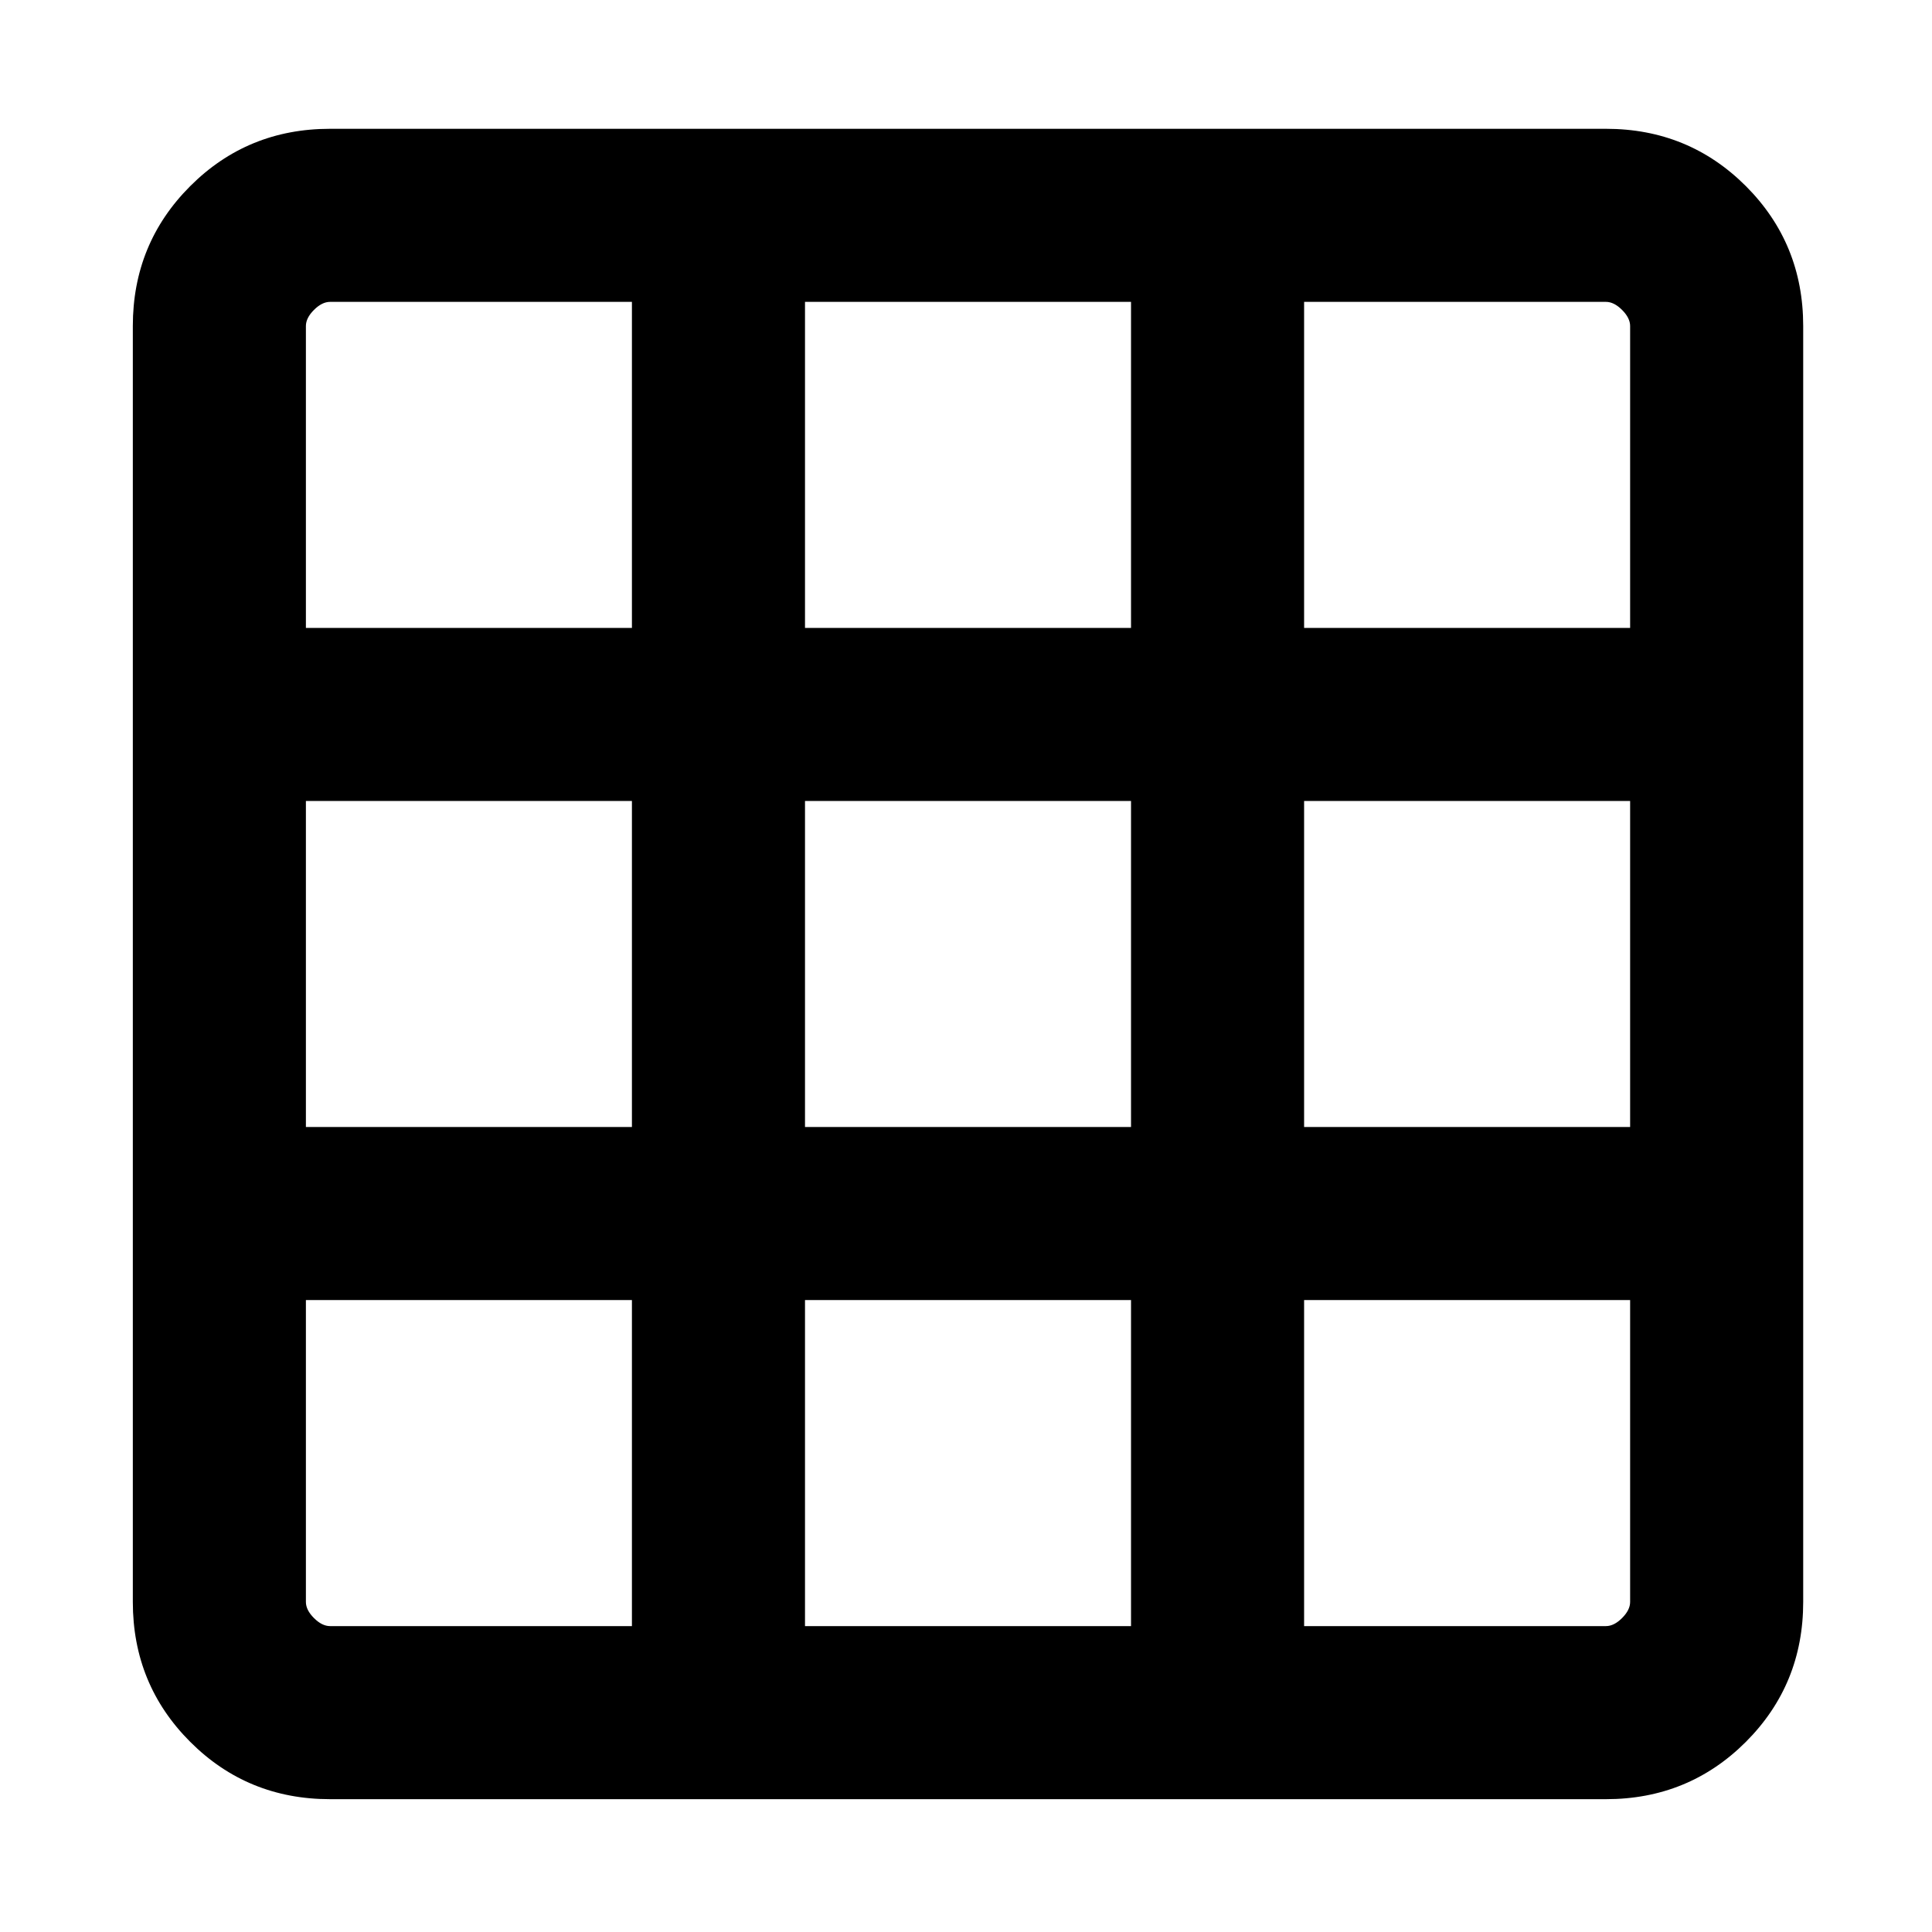 <svg xmlns="http://www.w3.org/2000/svg" height="24" width="24"><path d="M19.95 22.35H4.1Q3.075 22.35 2.363 21.638Q1.65 20.925 1.65 19.9V4.05Q1.65 3.025 2.363 2.312Q3.075 1.6 4.1 1.6H19.95Q20.975 1.6 21.688 2.312Q22.4 3.025 22.4 4.05V19.9Q22.4 20.925 21.688 21.638Q20.975 22.35 19.95 22.35ZM7.85 20.2V16.15H3.8V19.9Q3.8 20 3.9 20.1Q4 20.2 4.1 20.2ZM3.8 14H7.85V9.95H3.8ZM3.8 7.8H7.85V3.75H4.1Q4 3.75 3.9 3.85Q3.8 3.95 3.8 4.05ZM10 20.2H14.05V16.15H10ZM10 14H14.05V9.95H10ZM10 7.8H14.05V3.75H10ZM16.2 20.2H19.95Q20.05 20.2 20.15 20.1Q20.25 20 20.25 19.9V16.15H16.2ZM16.2 14H20.25V9.95H16.2ZM16.2 7.8H20.25V4.05Q20.25 3.95 20.15 3.85Q20.05 3.75 19.95 3.75H16.2Z"/></svg>